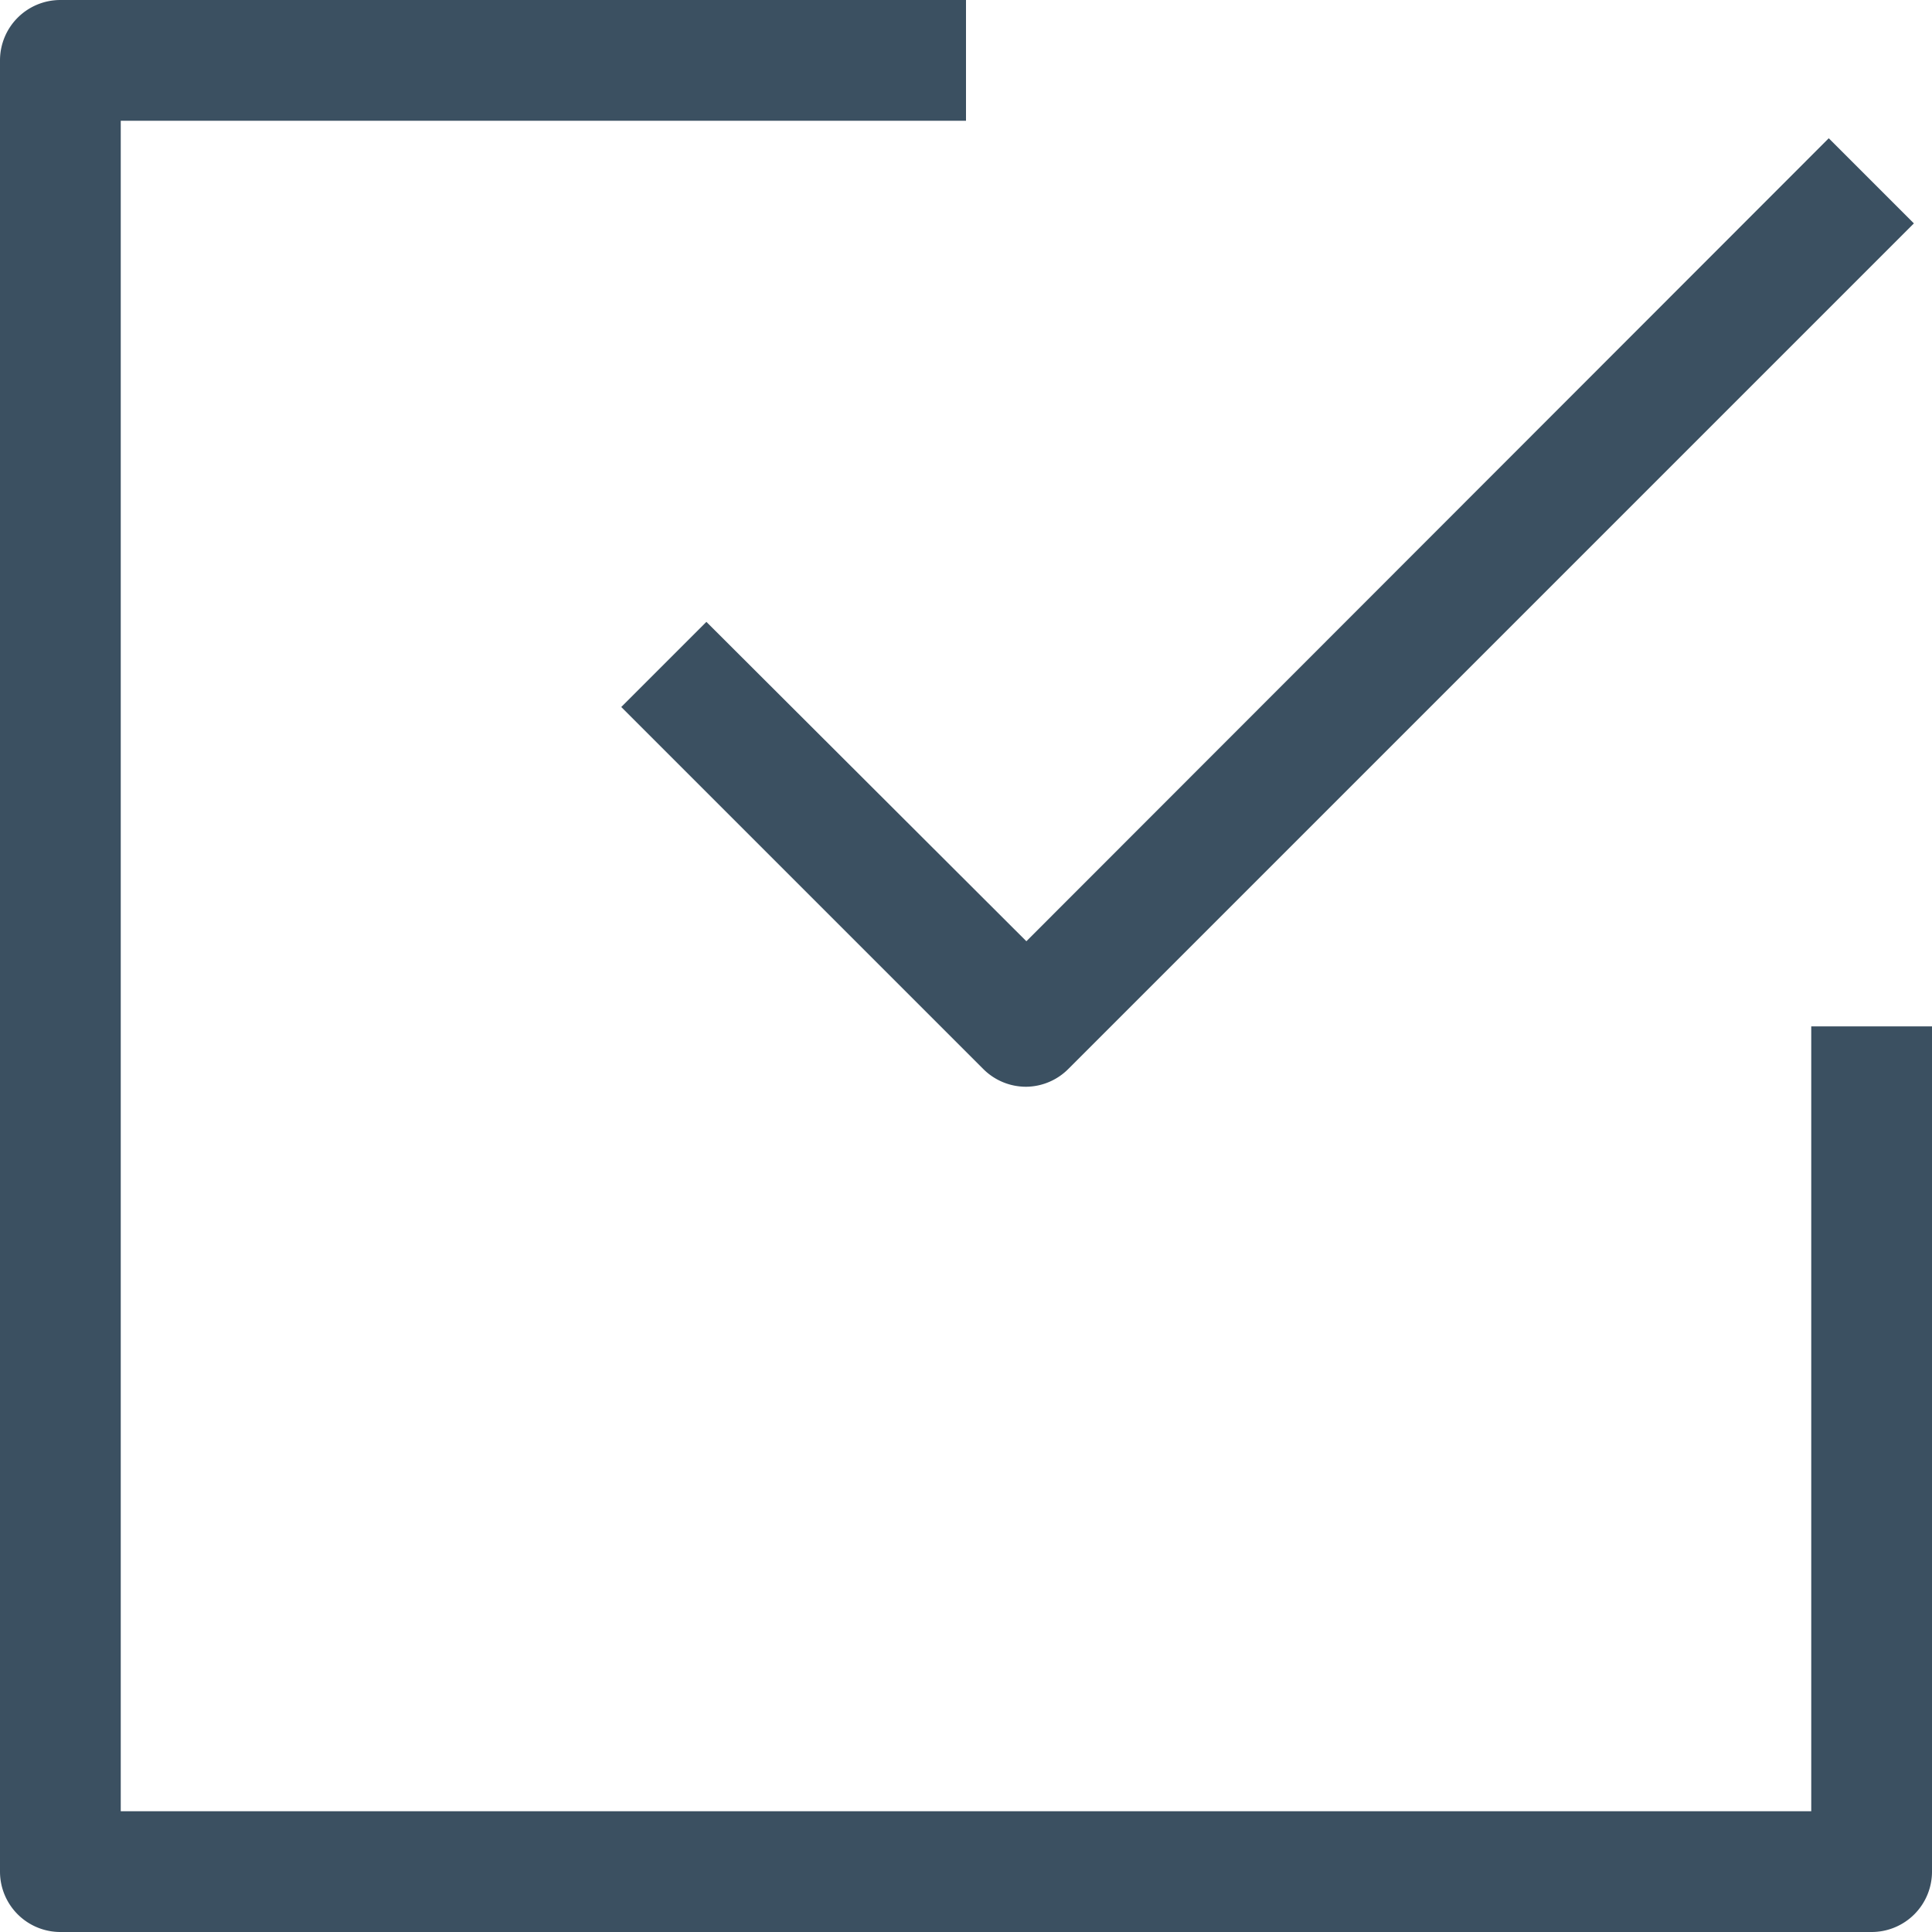 <svg id="iconCheck" xmlns="http://www.w3.org/2000/svg" width="32" height="32" viewBox="0 0 32 32">
  <path id="Path_2" data-name="Path 2" d="M31,32H1a1,1,0,0,1-1-1V1A1,1,0,0,1,1,0H16V2H2V30H30V17h2V31A1,1,0,0,1,31,32Z" fill="#3b5061"/>
  <path id="Path_3" data-name="Path 3" d="M17,18a1,1,0,0,1-.71-.29l-6-6L11.7,10.3,17,15.59,30.29,2.29,31.7,3.7l-14,14A1,1,0,0,1,17,18Z" fill="#3b5061"/>
</svg>

